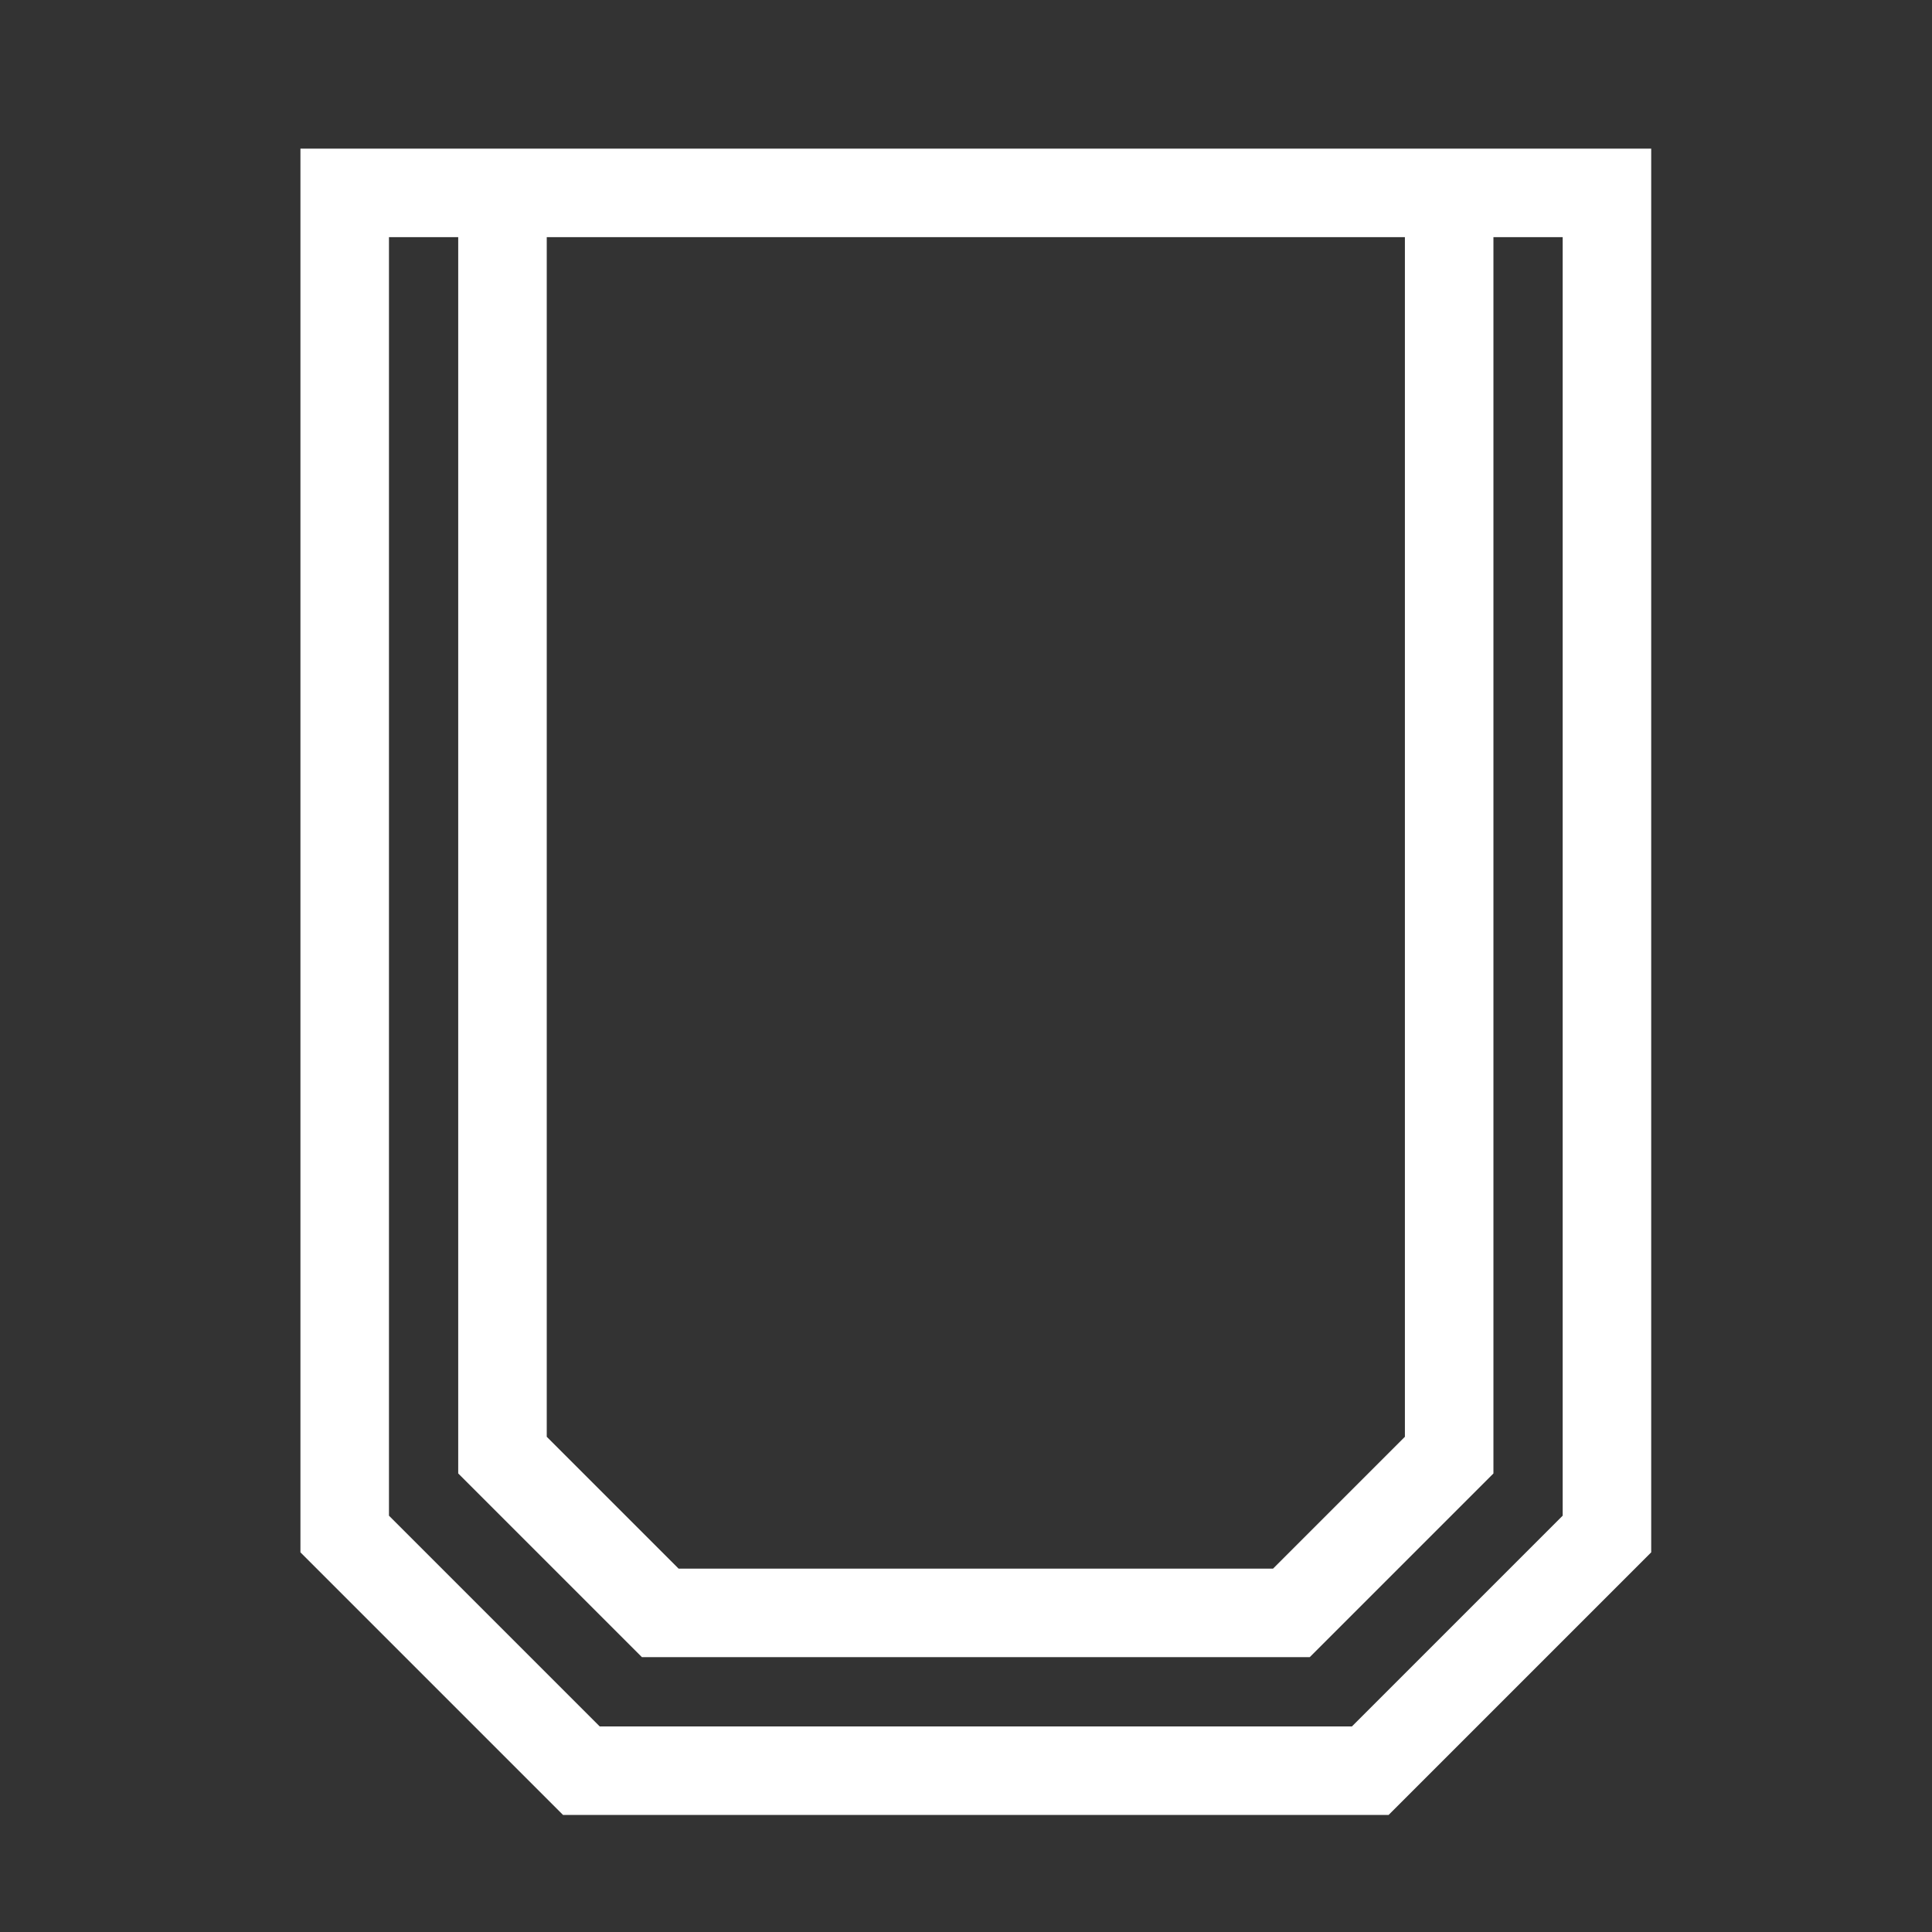 <?xml version="1.0" encoding="UTF-8"?>
<svg width="24" height="24" version="1.1" xmlns="http://www.w3.org/2000/svg" xmlns:cc="http://creativecommons.org/ns#" xmlns:dc="http://purl.org/dc/elements/1.1/" xmlns:rdf="http://www.w3.org/1999/02/22-rdf-syntax-ns#">
 <rect width="100%" height="100%" fill="#333333" stroke="none"/>
 <g transform="matrix(.196 0 0 .196 4.282 2.298)" fill="none" pointer-events="all" stroke="#fff" stroke-width="5.611">
  <path d="m15 100.5-15-15v-85h80v85l-15 15z"/>
  <path d="m10 0.5v80l10 10h40l10-10v-80"/>
 </g>
</svg>
